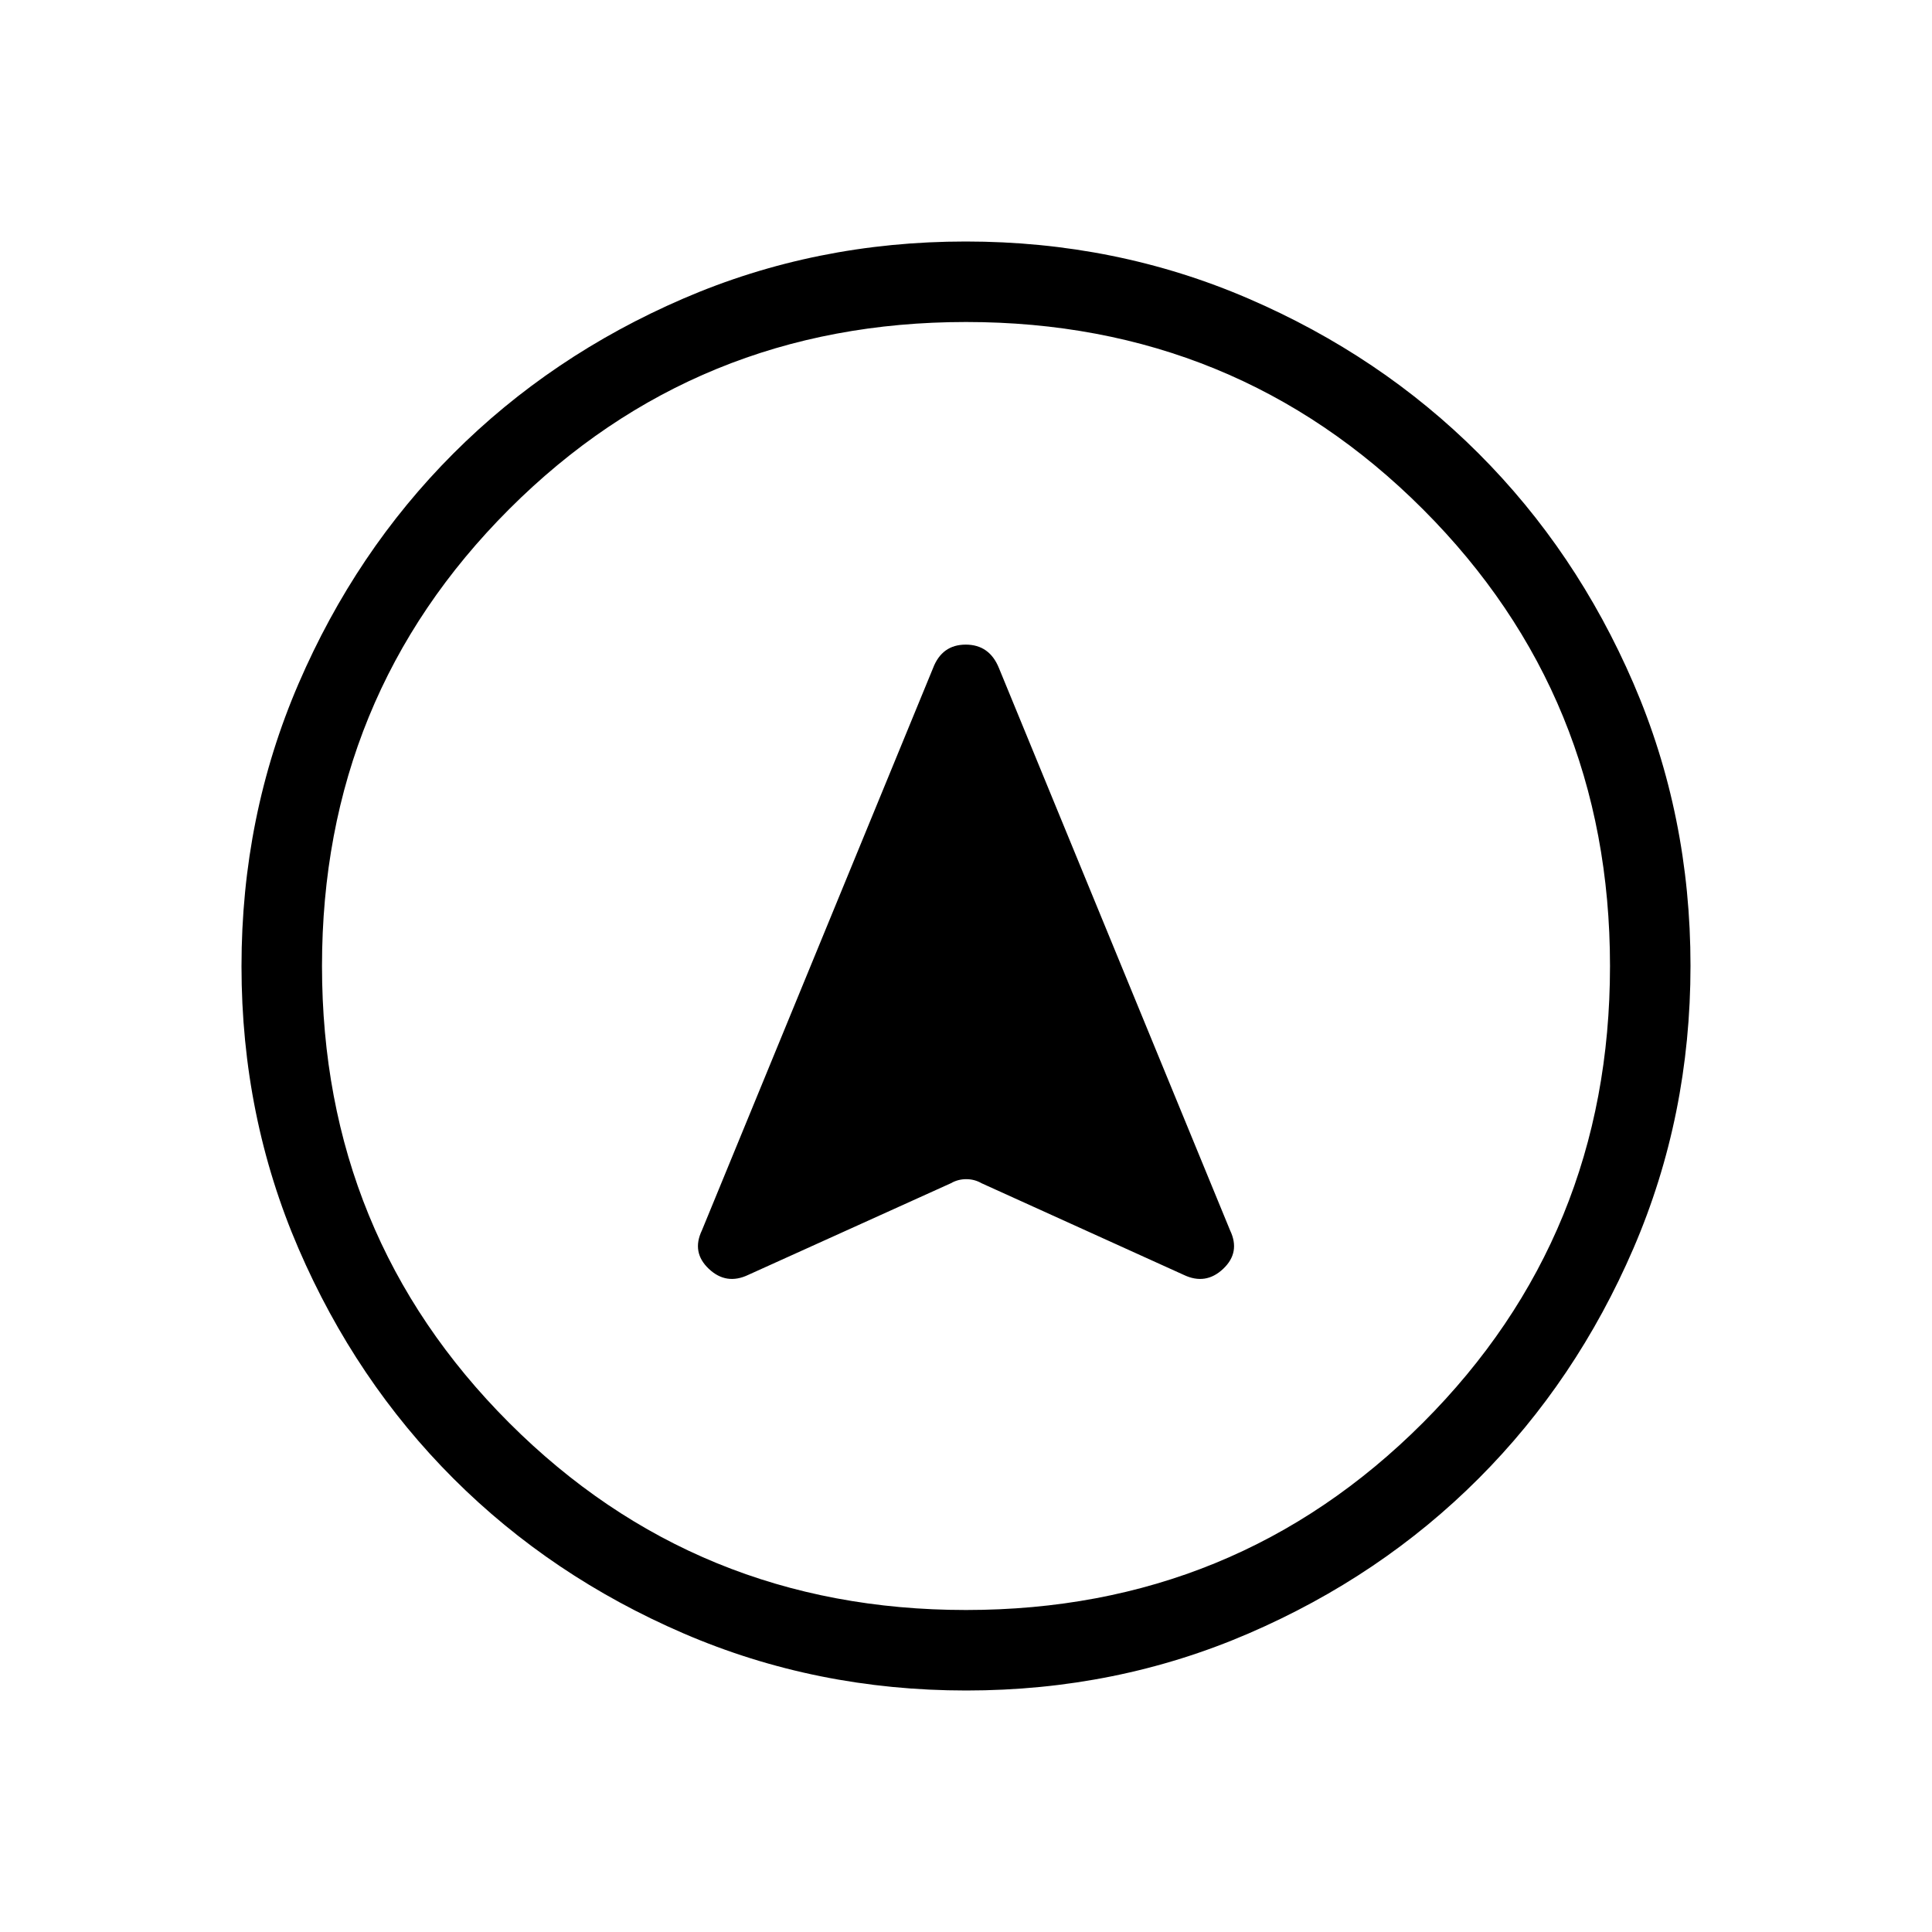 <svg xmlns="http://www.w3.org/2000/svg" height="24" viewBox="0 -960 960 960" width="24"><path d="M480.134-120q-74.673 0-140.41-28.339-65.737-28.34-114.365-76.922-48.627-48.582-76.993-114.257Q120-405.194 120-479.866q0-74.673 28.339-140.41 28.34-65.737 76.922-114.365 48.582-48.627 114.257-76.993Q405.194-840 479.866-840q74.673 0 140.41 28.339 65.737 28.34 114.365 76.922 48.627 48.582 76.993 114.257Q840-554.806 840-480.134q0 74.673-28.339 140.41-28.34 65.737-76.922 114.365-48.582 48.627-114.257 76.993Q554.806-120 480.134-120ZM480-160q134 0 227-93t93-227q0-134-93-227t-227-93q-134 0-227 93t-93 227q0 134 93 227t227 93Zm0-320ZM371.846-326.538l100.692-45.539q3.462-2 7.577-2 4.116 0 7.577 2l100.462 45.539q10.923 5.231 19.615-2.962 8.693-8.192 3.462-19.115L496.385-628q-4.718-11.693-16.513-11.693-11.795 0-16.257 11.693L348.769-348.615q-5.231 10.923 3.462 19.115 8.692 8.193 19.615 2.962Z"/></svg>